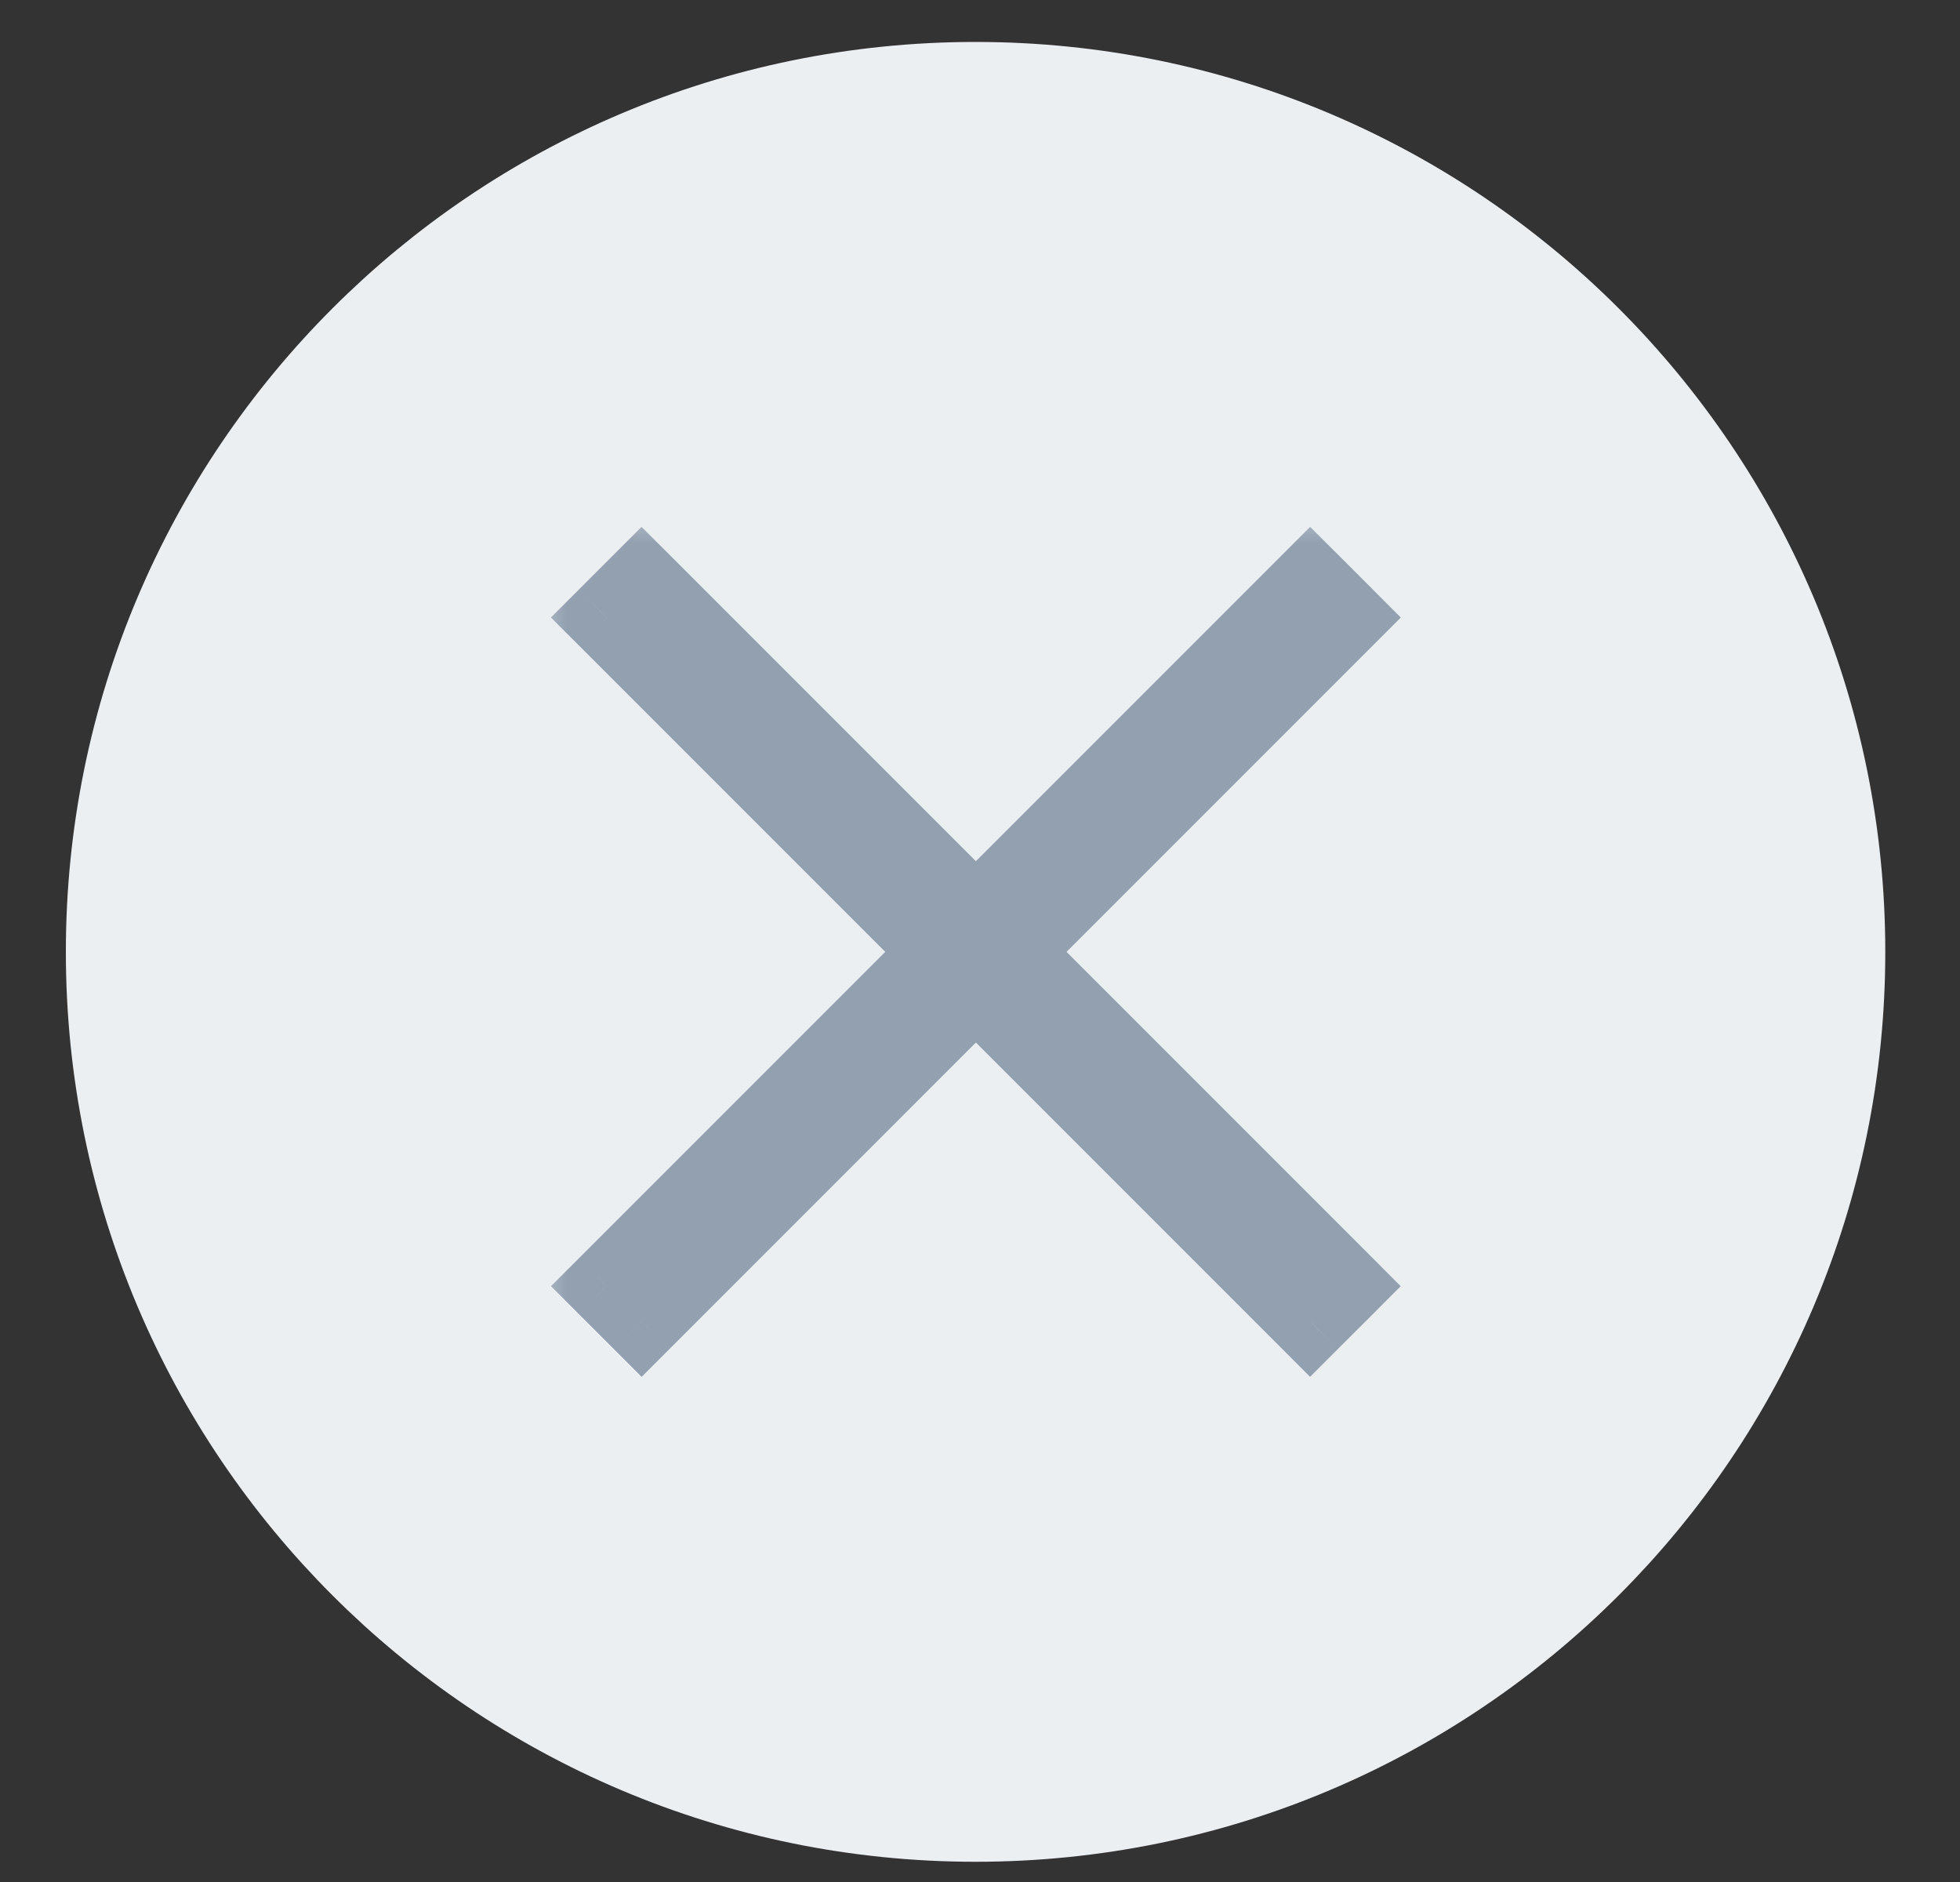 <svg width="25" height="24" viewBox="0 0 25 24" fill="none" xmlns="http://www.w3.org/2000/svg">
<rect x="0" y="0" width="25" height="24" fill="#333333" stroke="none"/>
<path d="M12.443 22.742C15.371 22.742 18.022 21.555 19.941 19.636C21.86 17.718 23.047 15.067 23.047 12.139C23.047 9.211 21.86 6.56 19.941 4.641C18.022 2.722 15.371 1.535 12.443 1.535C9.515 1.535 6.864 2.722 4.946 4.641C3.027 6.56 1.84 9.211 1.84 12.139C1.84 15.067 3.027 17.718 4.946 19.636C6.864 21.555 9.515 22.742 12.443 22.742Z" fill="#EBEFF2" stroke="#EBEFF2" stroke-width="2" stroke-linejoin="round"/>
<mask id="path-2-outside-1_701_116457" maskUnits="userSpaceOnUse" x="6.734" y="6.426" width="12" height="12" fill="black">
<rect fill="white" x="6.734" y="6.426" width="12" height="12"/>
<path fill-rule="evenodd" clip-rule="evenodd" d="M8.183 7.426L7.734 7.875L11.998 12.139L7.735 16.402L8.184 16.851L12.447 12.588L16.71 16.851L17.159 16.402L12.896 12.139L17.16 7.875L16.711 7.426L12.447 11.69L8.183 7.426Z"/>
</mask>
<path fill-rule="evenodd" clip-rule="evenodd" d="M8.183 7.426L7.734 7.875L11.998 12.139L7.735 16.402L8.184 16.851L12.447 12.588L16.71 16.851L17.159 16.402L12.896 12.139L17.16 7.875L16.711 7.426L12.447 11.69L8.183 7.426Z" fill="#92A0B0"/>
<path d="M7.734 7.875L7.381 7.521L7.027 7.875L7.381 8.228L7.734 7.875ZM8.183 7.426L8.537 7.072L8.183 6.719L7.83 7.072L8.183 7.426ZM11.998 12.139L12.352 12.492L12.706 12.139L12.352 11.785L11.998 12.139ZM7.735 16.402L7.382 16.048L7.028 16.402L7.382 16.756L7.735 16.402ZM8.184 16.851L7.83 17.204L8.184 17.558L8.538 17.204L8.184 16.851ZM12.447 12.588L12.801 12.234L12.447 11.88L12.094 12.234L12.447 12.588ZM16.71 16.851L16.357 17.204L16.71 17.558L17.064 17.204L16.71 16.851ZM17.159 16.402L17.513 16.756L17.866 16.402L17.513 16.048L17.159 16.402ZM12.896 12.139L12.543 11.785L12.189 12.139L12.543 12.492L12.896 12.139ZM17.16 7.875L17.514 8.228L17.867 7.875L17.514 7.521L17.16 7.875ZM16.711 7.426L17.065 7.072L16.711 6.719L16.358 7.072L16.711 7.426ZM12.447 11.69L12.094 12.043L12.447 12.397L12.801 12.043L12.447 11.69ZM8.088 8.228L8.537 7.779L7.83 7.072L7.381 7.521L8.088 8.228ZM12.352 11.785L8.088 7.521L7.381 8.228L11.645 12.492L12.352 11.785ZM11.645 11.785L7.382 16.048L8.089 16.756L12.352 12.492L11.645 11.785ZM7.382 16.756L7.83 17.204L8.538 16.497L8.089 16.048L7.382 16.756ZM8.538 17.204L12.801 12.941L12.094 12.234L7.83 16.497L8.538 17.204ZM17.064 16.497L12.801 12.234L12.094 12.941L16.357 17.204L17.064 16.497ZM16.806 16.048L16.357 16.497L17.064 17.204L17.513 16.756L16.806 16.048ZM12.543 12.492L16.806 16.756L17.513 16.048L13.25 11.785L12.543 12.492ZM13.25 12.492L17.514 8.228L16.807 7.521L12.543 11.785L13.25 12.492ZM17.514 7.521L17.065 7.072L16.358 7.779L16.807 8.228L17.514 7.521ZM16.358 7.072L12.094 11.336L12.801 12.043L17.065 7.779L16.358 7.072ZM7.83 7.779L12.094 12.043L12.801 11.336L8.537 7.072L7.83 7.779Z" fill="#92A0B0" mask="url(#path-2-outside-1_701_116457)"/>
</svg>

